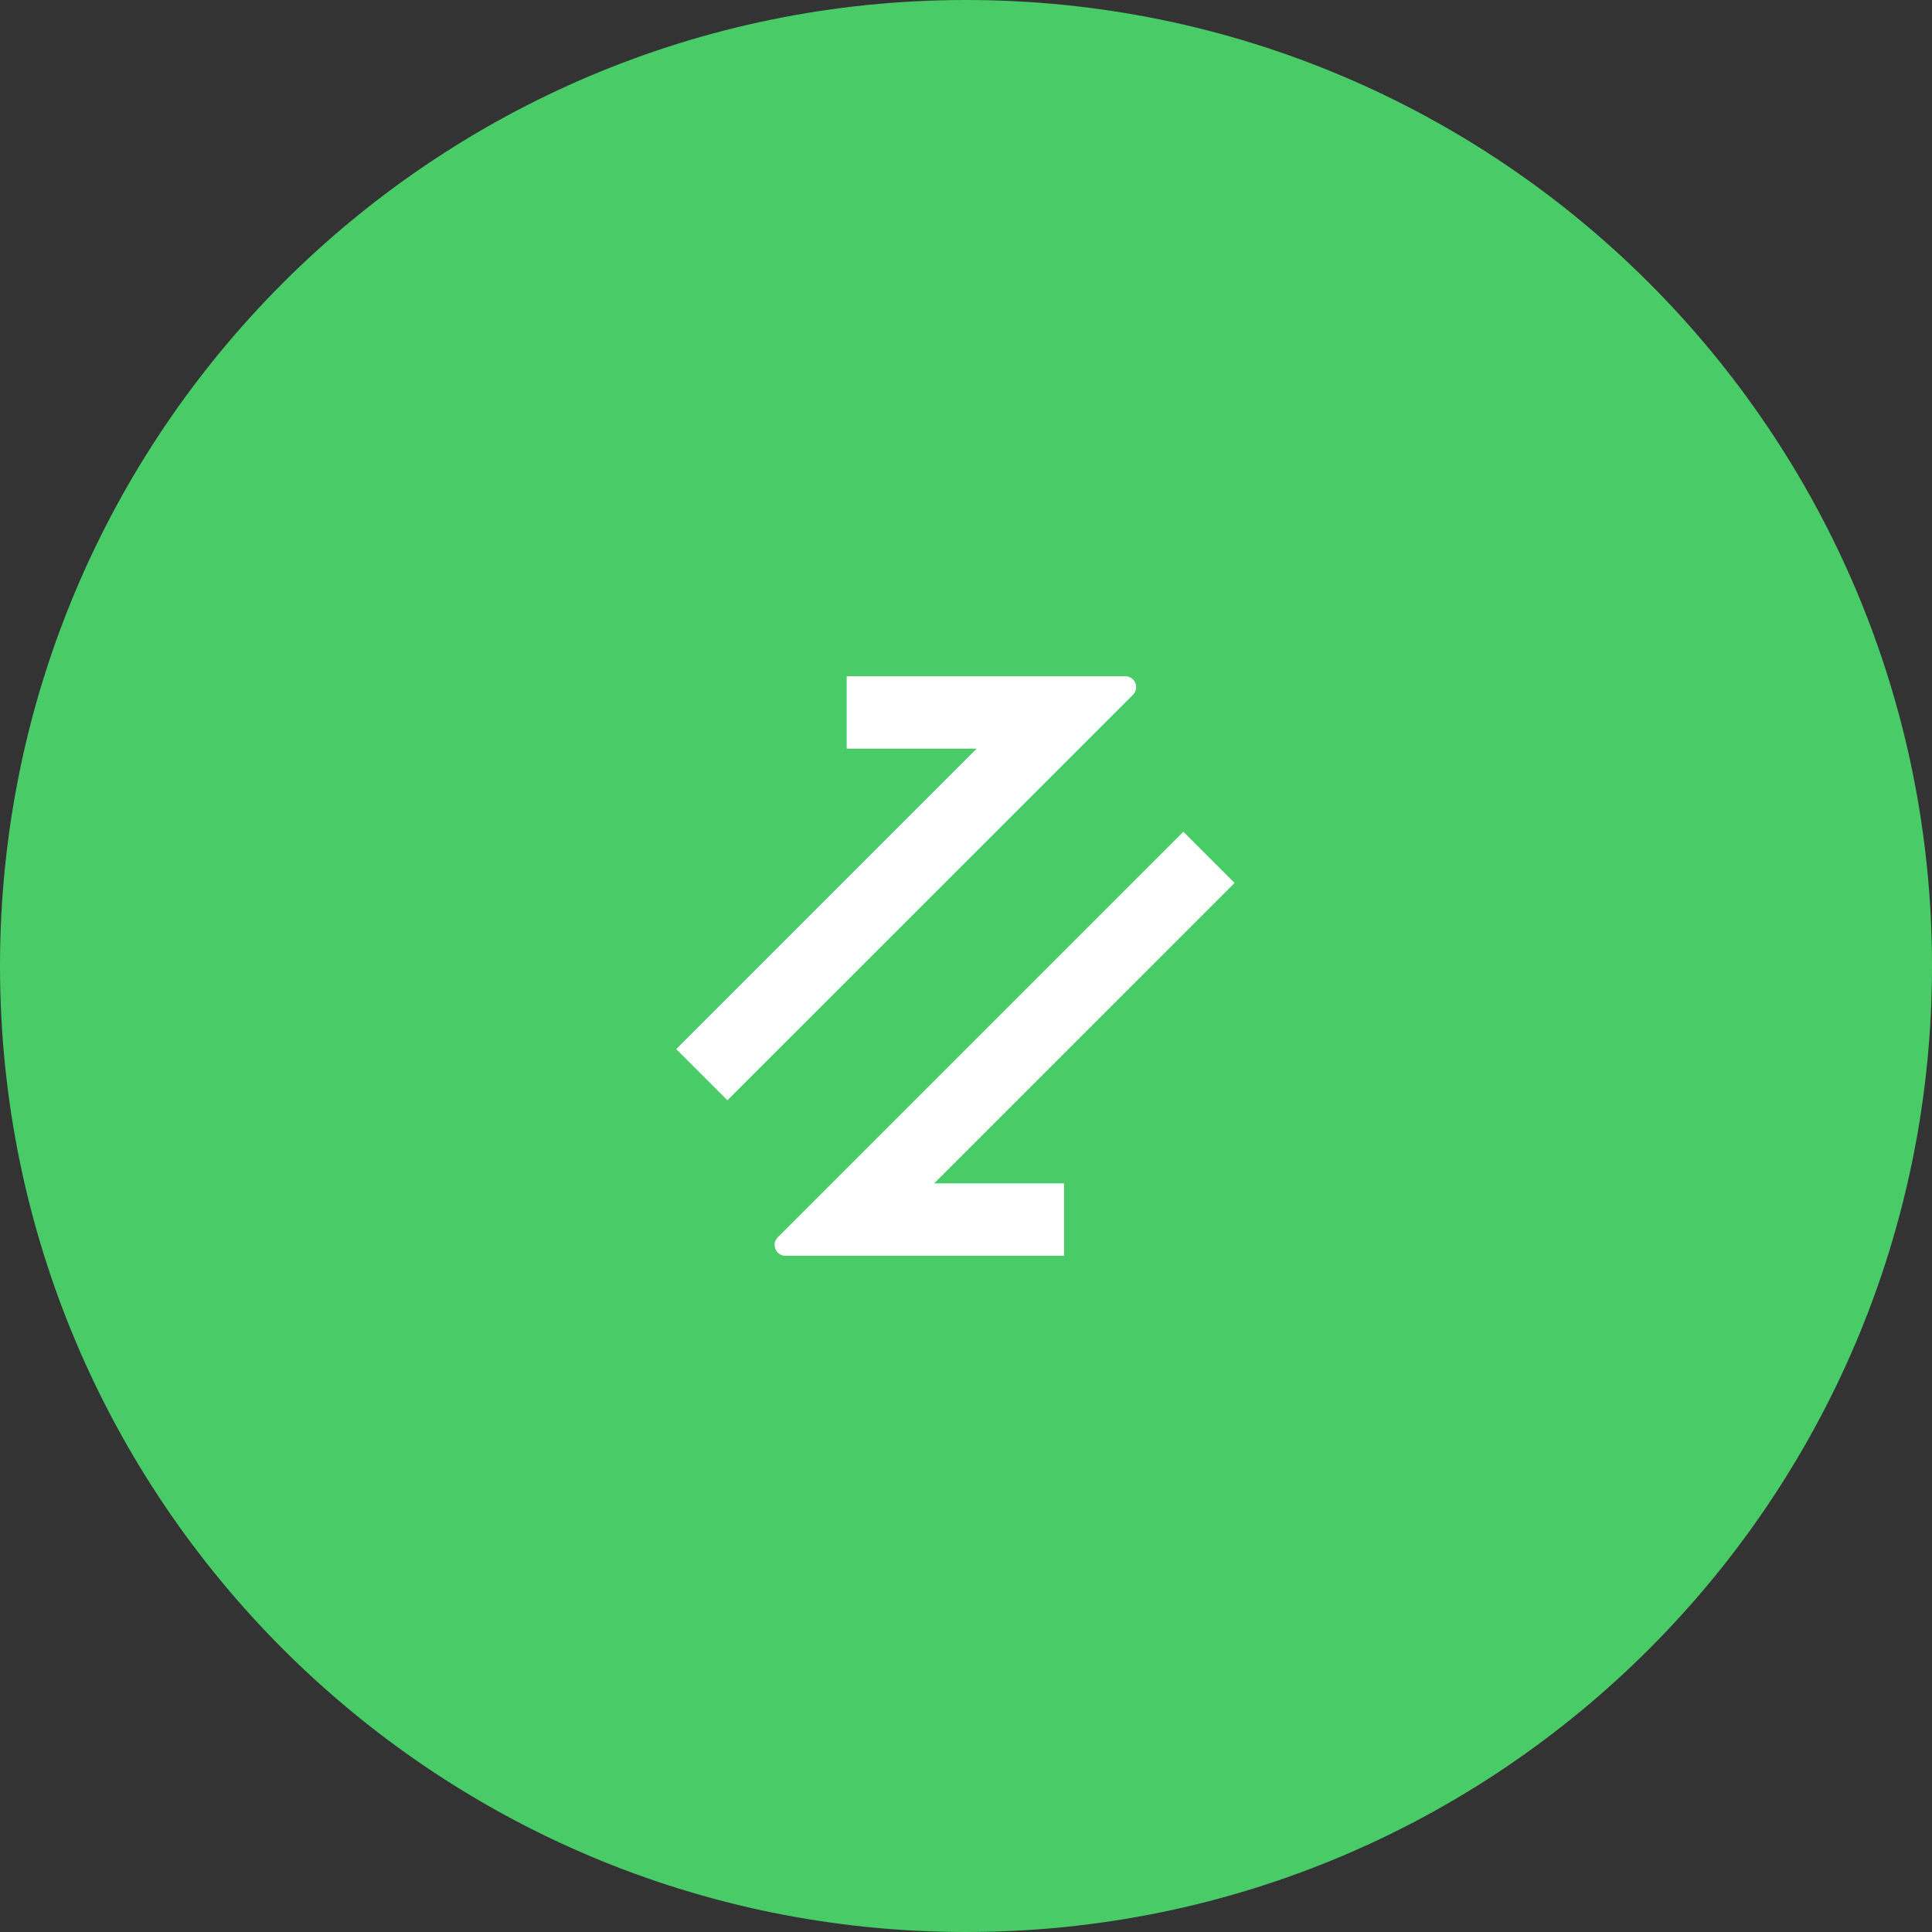 <svg width="80" height="80" viewBox="0 0 80 80" fill="none" xmlns="http://www.w3.org/2000/svg">
<rect x="0" y="0" width="80" height="80" fill="#333333" stroke="none"/>
<path d="M40 80C62.091 80 80 62.091 80 40C80 17.909 62.091 0 40 0C17.909 0 0 17.909 0 40C0 62.091 17.909 80 40 80Z" fill="#49CC68"/>
<path fill-rule="evenodd" clip-rule="evenodd" d="M44.061 49H38.682L51.121 36.56L49 34.44L32.208 51.232C31.924 51.517 32.125 52 32.527 52H44.061V49ZM30.121 45.56L28 43.44L40.44 31H35.06V28H46.594C46.996 28 47.197 28.485 46.913 28.77L30.121 45.56Z" fill="white"/>
</svg>
